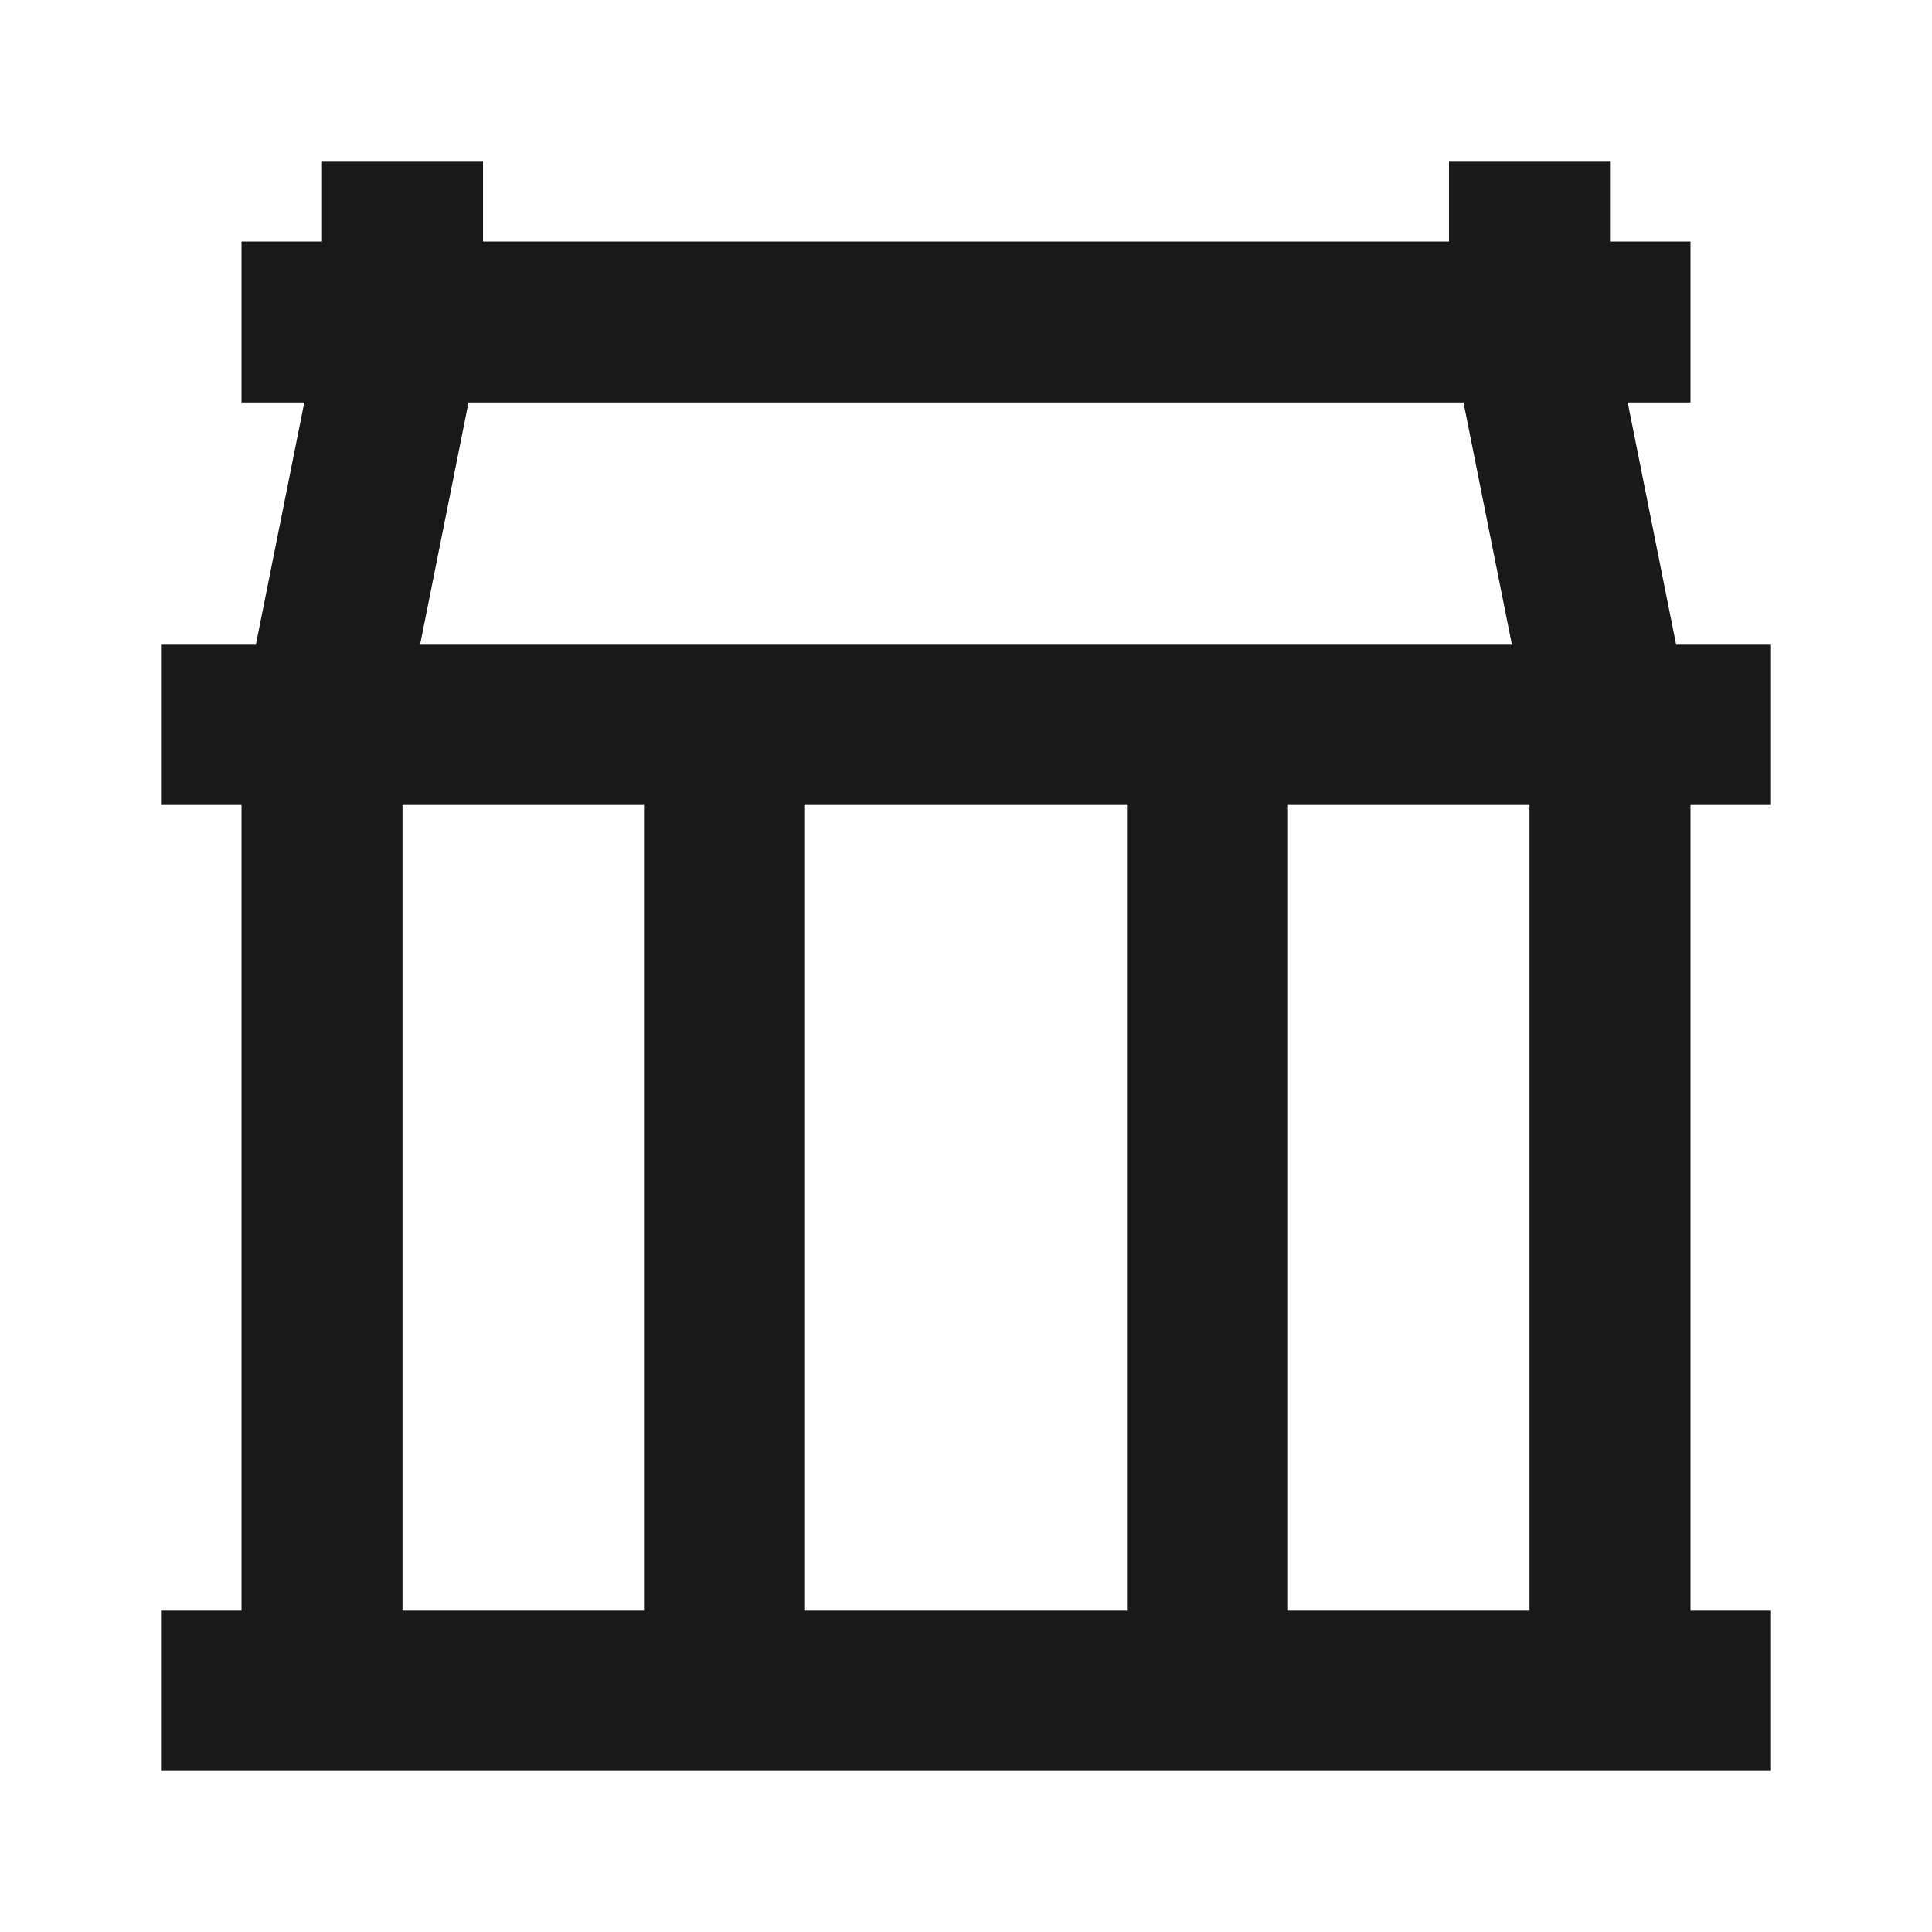 <svg width="24" height="24" viewBox="0 0 24 24" fill="none" xmlns="http://www.w3.org/2000/svg">
<path d="M6 2V3H18V2H20V3H21V5H20.22L20.82 8H22V10H21V20H22V22H2V20H3V10H2V8H3.18L3.78 5H3V3H4V2H6ZM5.82 5L5.22 8H18.78L18.18 5H5.82ZM19 10H16V20H19V10ZM14 20V10H10V20H14ZM8 20V10H5V20H8Z" fill="black" fill-opacity="0.9" style="fill:black;fill-opacity:0.9;"/>
</svg>
